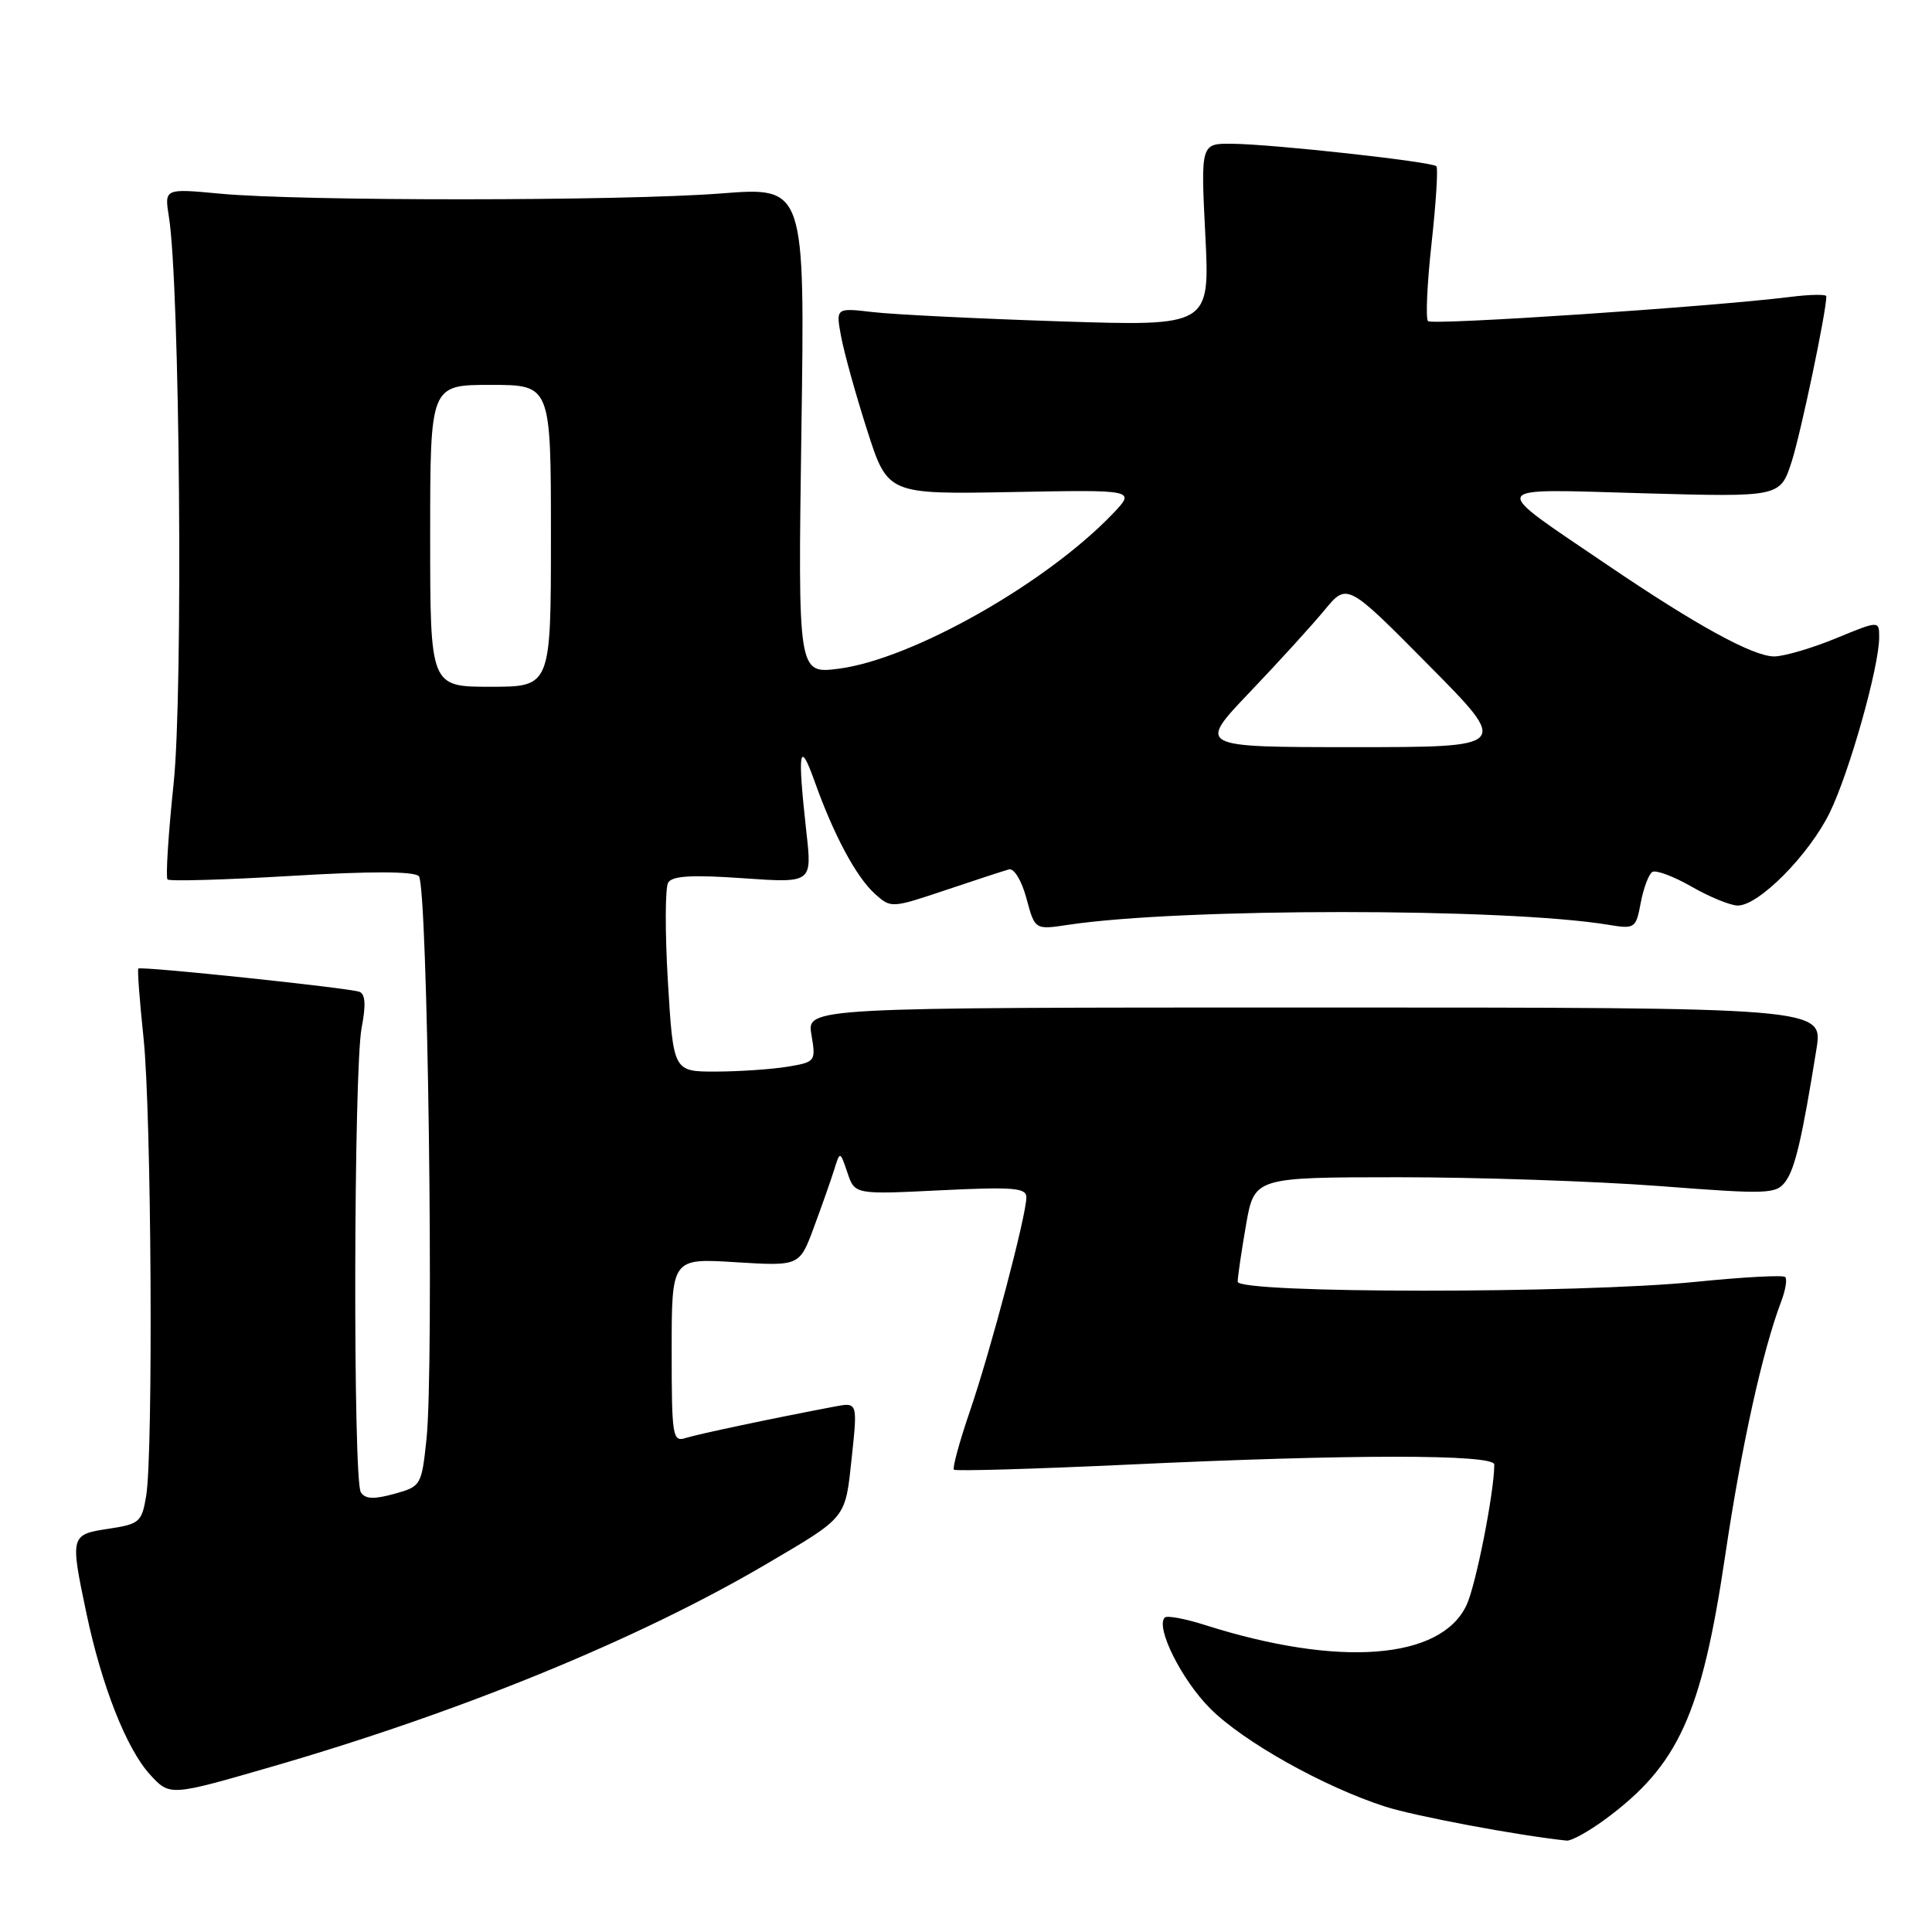 <?xml version="1.0" encoding="UTF-8" standalone="no"?>
<!DOCTYPE svg PUBLIC "-//W3C//DTD SVG 1.1//EN" "http://www.w3.org/Graphics/SVG/1.1/DTD/svg11.dtd" >
<svg xmlns="http://www.w3.org/2000/svg" xmlns:xlink="http://www.w3.org/1999/xlink" version="1.1" viewBox="0 0 256 256">
 <g >
 <path fill="currentColor"
d=" M 212.60 241.14 C 222.40 233.94 225.46 227.23 228.60 206.10 C 230.75 191.60 233.54 178.98 236.02 172.45 C 236.59 170.95 236.83 169.49 236.55 169.21 C 236.27 168.93 230.94 169.22 224.71 169.85 C 209.24 171.42 164.00 171.41 164.00 169.83 C 164.00 169.19 164.50 165.81 165.10 162.33 C 166.21 156.00 166.21 156.00 185.35 155.99 C 195.88 155.99 211.43 156.52 219.89 157.16 C 234.33 158.27 235.36 158.23 236.60 156.54 C 237.86 154.81 238.79 150.82 240.69 139.00 C 241.57 133.50 241.57 133.50 174.24 133.50 C 106.91 133.50 106.91 133.50 107.52 137.11 C 108.12 140.65 108.06 140.73 104.31 141.35 C 102.22 141.69 97.96 141.98 94.86 141.99 C 89.22 142.00 89.22 142.00 88.50 130.08 C 88.11 123.52 88.13 117.61 88.54 116.94 C 89.09 116.05 91.75 115.90 98.45 116.37 C 107.61 117.01 107.61 117.01 106.85 110.26 C 105.65 99.42 105.90 97.82 107.93 103.51 C 110.47 110.64 113.44 116.19 115.93 118.44 C 118.05 120.35 118.13 120.35 125.28 117.95 C 129.25 116.61 133.04 115.38 133.69 115.20 C 134.37 115.02 135.38 116.69 136.01 119.04 C 137.13 123.21 137.13 123.21 141.56 122.54 C 156.57 120.29 199.51 120.29 213.13 122.54 C 216.64 123.12 216.77 123.02 217.41 119.60 C 217.78 117.66 218.47 115.83 218.94 115.54 C 219.41 115.24 221.76 116.12 224.15 117.49 C 226.54 118.86 229.29 119.98 230.25 119.99 C 233.05 120.01 239.72 113.26 242.46 107.66 C 245.06 102.31 249.00 88.35 249.00 84.45 C 249.00 82.22 249.00 82.22 243.25 84.59 C 240.09 85.89 236.43 86.96 235.12 86.98 C 232.33 87.00 224.83 82.90 213.00 74.87 C 197.08 64.06 196.73 64.77 217.69 65.36 C 235.88 65.87 235.88 65.87 237.40 61.19 C 238.62 57.39 242.00 41.30 242.00 39.26 C 242.00 38.98 239.86 39.01 237.25 39.34 C 226.97 40.63 189.79 43.12 189.22 42.55 C 188.89 42.23 189.10 37.58 189.69 32.23 C 190.28 26.88 190.57 22.29 190.33 22.03 C 189.78 21.43 168.77 19.11 163.30 19.05 C 159.10 19.00 159.10 19.00 159.71 31.12 C 160.32 43.23 160.32 43.23 140.41 42.58 C 129.46 42.22 118.30 41.67 115.62 41.35 C 110.74 40.78 110.74 40.78 111.46 44.64 C 111.86 46.76 113.40 52.33 114.90 57.00 C 117.62 65.50 117.62 65.50 134.05 65.20 C 150.48 64.89 150.48 64.89 147.49 68.03 C 138.65 77.29 120.85 87.36 111.11 88.61 C 105.73 89.29 105.73 89.29 106.19 57.03 C 106.66 24.77 106.66 24.77 95.58 25.63 C 82.59 26.65 39.77 26.67 29.14 25.66 C 21.78 24.97 21.78 24.97 22.38 28.73 C 23.83 37.74 24.28 91.64 23.01 103.78 C 22.30 110.53 21.94 116.27 22.20 116.53 C 22.46 116.80 29.84 116.58 38.59 116.06 C 49.11 115.43 54.84 115.44 55.50 116.10 C 56.67 117.26 57.53 181.14 56.51 190.72 C 55.86 196.84 55.78 196.97 52.22 197.95 C 49.52 198.69 48.39 198.64 47.81 197.73 C 46.76 196.08 46.86 141.65 47.92 136.17 C 48.50 133.18 48.41 131.72 47.63 131.42 C 46.22 130.90 18.67 128.00 18.33 128.34 C 18.19 128.47 18.50 132.62 19.02 137.54 C 20.07 147.51 20.32 192.41 19.37 198.21 C 18.79 201.69 18.49 201.95 14.38 202.57 C 9.32 203.33 9.28 203.47 11.45 213.76 C 13.47 223.37 16.75 231.70 19.86 235.12 C 22.50 238.01 22.50 238.01 36.00 234.10 C 61.11 226.83 84.59 217.21 101.52 207.26 C 112.31 200.91 111.98 201.32 112.86 193.14 C 113.64 185.80 113.64 185.80 110.57 186.38 C 102.19 187.97 92.53 190.02 90.86 190.54 C 89.12 191.10 89.00 190.38 89.00 178.93 C 89.00 166.72 89.00 166.72 97.47 167.25 C 105.94 167.77 105.94 167.77 107.84 162.64 C 108.89 159.81 110.10 156.38 110.53 155.00 C 111.31 152.50 111.31 152.50 112.29 155.39 C 113.26 158.28 113.26 158.28 124.63 157.72 C 134.28 157.25 136.00 157.39 136.00 158.65 C 136.00 161.03 131.30 178.83 128.54 186.92 C 127.14 191.00 126.18 194.52 126.40 194.74 C 126.62 194.95 137.01 194.65 149.48 194.07 C 178.99 192.68 198.00 192.68 198.00 194.06 C 198.00 197.69 195.57 210.02 194.33 212.67 C 190.94 219.93 177.42 220.96 159.69 215.33 C 157.04 214.48 154.63 214.04 154.34 214.33 C 153.07 215.60 156.59 222.64 160.38 226.41 C 164.80 230.82 175.40 236.75 183.50 239.37 C 187.47 240.65 201.23 243.23 207.60 243.89 C 208.20 243.95 210.45 242.71 212.60 241.14 Z  M 165.58 91.74 C 169.39 87.75 173.85 82.85 175.50 80.85 C 178.50 77.22 178.50 77.22 189.28 88.11 C 200.07 99.00 200.07 99.00 179.36 99.00 C 158.66 99.00 158.66 99.00 165.58 91.74 Z  M 57.00 71.00 C 57.00 51.00 57.00 51.00 65.00 51.00 C 73.00 51.00 73.00 51.00 73.00 71.00 C 73.00 91.00 73.00 91.00 65.00 91.00 C 57.00 91.00 57.00 91.00 57.00 71.00 Z "/>
</g>
</svg>